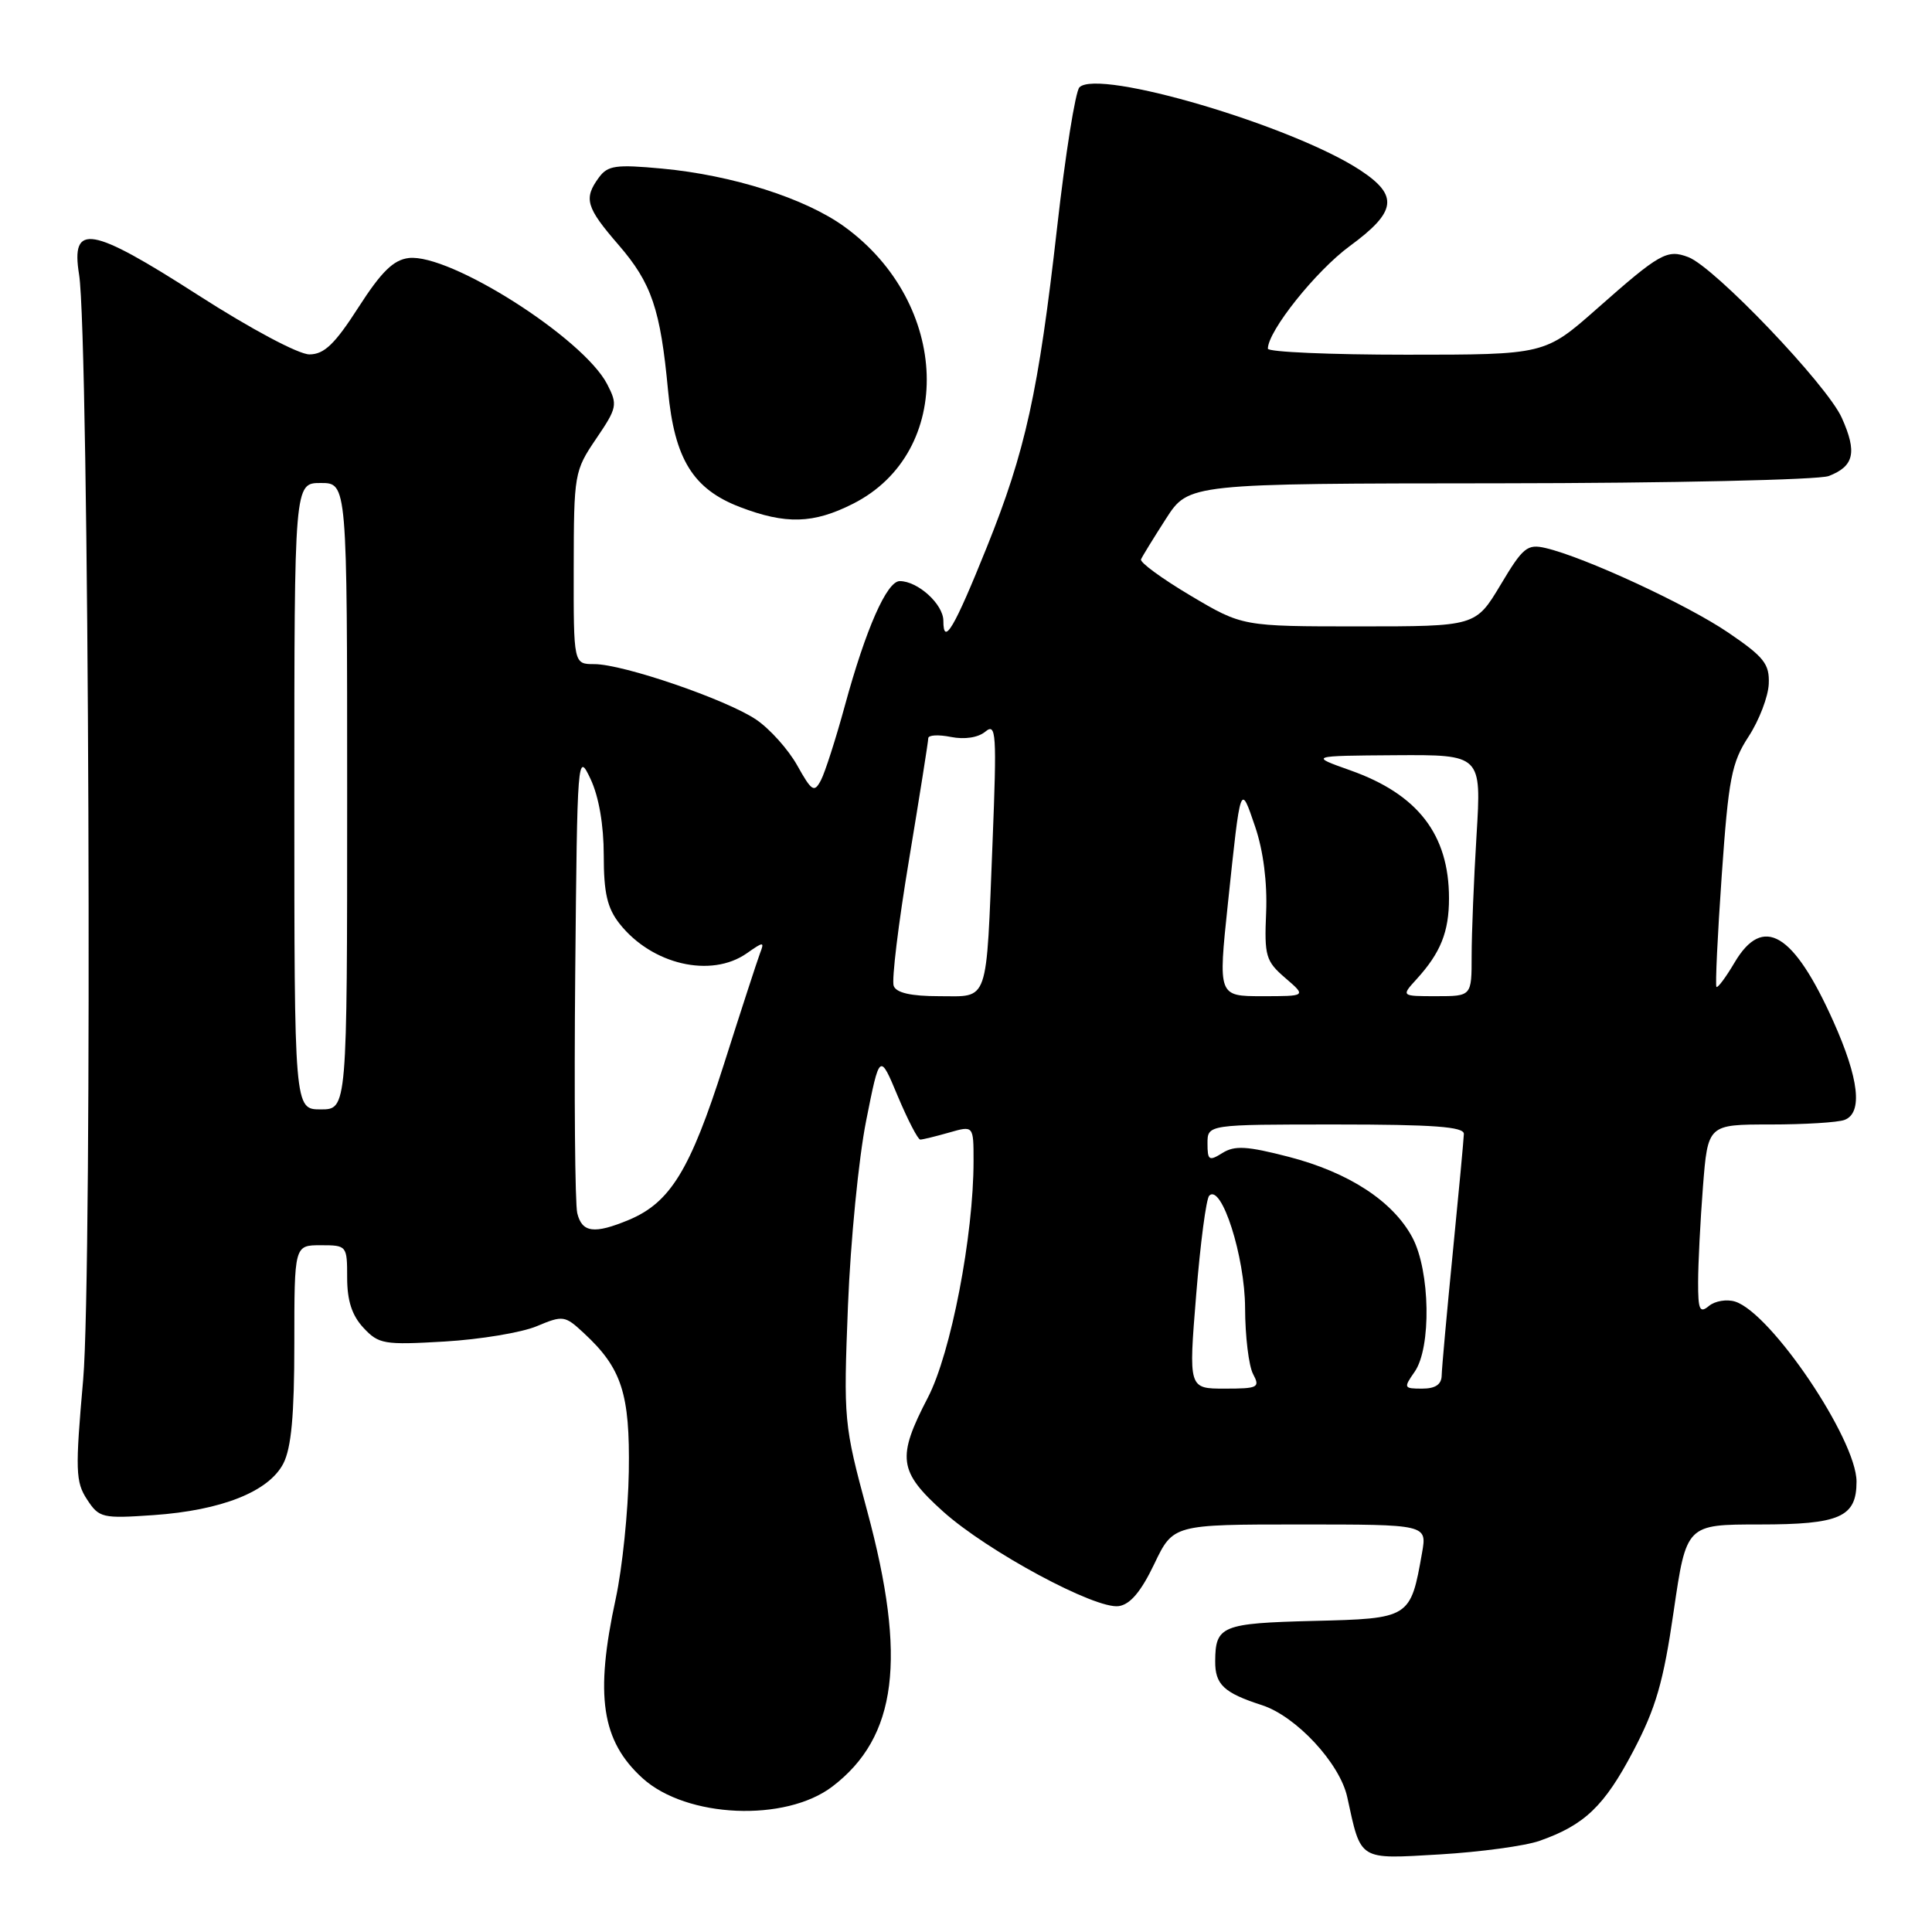 <?xml version="1.0" encoding="UTF-8" standalone="no"?>
<!DOCTYPE svg PUBLIC "-//W3C//DTD SVG 1.1//EN" "http://www.w3.org/Graphics/SVG/1.1/DTD/svg11.dtd" >
<svg xmlns="http://www.w3.org/2000/svg" xmlns:xlink="http://www.w3.org/1999/xlink" version="1.1" viewBox="0 0 256 256">
 <g >
 <path fill="currentColor"
d=" M 204.00 243.92 C 209.96 241.83 212.58 239.32 216.41 232.04 C 219.42 226.31 220.41 222.88 221.77 213.51 C 223.45 202.00 223.45 202.00 233.15 202.00 C 243.80 202.00 246.00 201.03 246.00 196.32 C 246.00 190.74 234.70 173.99 229.92 172.47 C 228.81 172.12 227.25 172.38 226.45 173.04 C 225.22 174.06 225.00 173.58 225.01 169.87 C 225.01 167.47 225.30 161.79 225.65 157.25 C 226.30 149.00 226.30 149.00 234.57 149.00 C 239.11 149.00 243.55 148.73 244.42 148.39 C 246.85 147.46 246.33 142.93 242.93 135.34 C 237.66 123.57 233.61 121.16 229.84 127.54 C 228.69 129.49 227.61 130.94 227.44 130.77 C 227.27 130.60 227.58 123.94 228.14 115.98 C 229.04 103.13 229.44 101.06 231.70 97.59 C 233.10 95.44 234.30 92.30 234.37 90.62 C 234.48 87.98 233.76 87.06 229.00 83.82 C 223.55 80.11 209.98 73.83 204.81 72.62 C 202.37 72.05 201.80 72.52 198.83 77.50 C 195.53 83.00 195.53 83.00 180.07 83.00 C 164.62 83.00 164.62 83.00 157.75 78.92 C 153.98 76.68 151.02 74.52 151.19 74.12 C 151.36 73.72 152.85 71.30 154.50 68.73 C 157.50 64.07 157.50 64.07 198.68 64.04 C 221.34 64.02 240.96 63.58 242.30 63.08 C 245.68 61.79 246.10 59.94 244.05 55.37 C 242.10 51.00 227.18 35.38 223.71 34.07 C 220.89 33.00 219.94 33.54 211.60 40.91 C 204.70 47.00 204.70 47.00 186.35 47.00 C 176.26 47.00 168.00 46.64 168.00 46.20 C 168.00 43.87 174.36 35.90 178.86 32.60 C 185.06 28.05 185.35 25.92 180.25 22.56 C 171.28 16.66 145.54 9.06 143.03 11.57 C 142.50 12.10 141.16 20.47 140.07 30.16 C 137.60 51.95 135.89 59.75 130.76 72.50 C 126.43 83.26 125.00 85.69 125.00 82.26 C 125.00 80.07 121.63 77.00 119.22 77.00 C 117.51 77.00 114.72 83.35 111.95 93.50 C 110.75 97.90 109.32 102.35 108.78 103.38 C 107.89 105.07 107.57 104.88 105.63 101.41 C 104.44 99.29 101.99 96.56 100.18 95.34 C 96.22 92.68 82.57 88.00 78.75 88.00 C 76.00 88.00 76.00 88.00 76.02 75.25 C 76.04 62.79 76.10 62.40 78.99 58.14 C 81.79 54.02 81.86 53.63 80.45 50.90 C 77.29 44.80 59.61 33.56 54.16 34.19 C 52.14 34.43 50.54 35.99 47.50 40.72 C 44.36 45.61 42.96 46.95 41.00 46.96 C 39.57 46.96 33.27 43.61 26.23 39.09 C 12.01 29.96 9.37 29.50 10.48 36.39 C 11.80 44.52 12.26 168.79 11.02 182.81 C 9.96 194.83 10.01 196.36 11.53 198.68 C 13.13 201.13 13.54 201.23 20.35 200.76 C 29.37 200.13 35.61 197.65 37.54 193.93 C 38.60 191.87 39.00 187.54 39.00 178.05 C 39.00 165.00 39.00 165.00 42.50 165.00 C 45.96 165.00 46.00 165.05 46.00 169.31 C 46.00 172.35 46.64 174.31 48.16 175.94 C 50.18 178.11 50.88 178.23 58.91 177.76 C 63.63 177.48 69.13 176.57 71.12 175.73 C 74.60 174.27 74.85 174.30 77.36 176.64 C 82.39 181.29 83.48 184.67 83.32 195.00 C 83.24 200.22 82.46 207.79 81.59 211.82 C 78.80 224.68 79.69 230.67 85.15 235.63 C 90.97 240.90 104.07 241.47 110.30 236.72 C 118.88 230.17 120.19 219.79 114.91 200.22 C 111.81 188.73 111.76 188.19 112.36 173.00 C 112.70 164.47 113.78 153.45 114.77 148.50 C 116.56 139.50 116.56 139.50 118.96 145.25 C 120.29 148.41 121.63 151.00 121.94 151.00 C 122.26 151.00 123.97 150.58 125.76 150.07 C 129.00 149.14 129.00 149.14 129.00 153.82 C 129.01 163.70 126.00 179.32 122.95 185.18 C 118.81 193.15 119.05 194.96 124.96 200.28 C 130.84 205.56 145.14 213.26 148.24 212.82 C 149.76 212.60 151.20 210.89 152.94 207.25 C 155.45 202.00 155.45 202.00 172.27 202.00 C 189.09 202.00 189.09 202.00 188.43 205.75 C 186.90 214.43 186.84 214.47 174.03 214.78 C 161.88 215.09 161.04 215.43 161.02 220.13 C 161.00 223.21 162.17 224.31 167.18 225.93 C 171.74 227.39 177.55 233.65 178.52 238.14 C 180.37 246.63 179.93 246.35 190.78 245.72 C 196.13 245.40 202.07 244.60 204.00 243.92 Z  M 113.03 66.75 C 126.54 59.92 125.93 40.20 111.88 30.03 C 106.70 26.28 97.06 23.21 87.73 22.34 C 81.59 21.77 80.53 21.92 79.35 23.53 C 77.31 26.32 77.65 27.47 81.97 32.46 C 86.34 37.52 87.51 40.95 88.52 51.75 C 89.37 60.82 91.83 64.80 98.03 67.18 C 104.12 69.51 107.77 69.41 113.03 66.75 Z  M 158.50 171.57 C 159.05 164.74 159.83 158.82 160.23 158.43 C 161.86 156.81 164.96 166.52 164.98 173.32 C 164.99 177.06 165.47 181.00 166.04 182.07 C 166.99 183.85 166.71 184.00 162.28 184.00 C 157.49 184.00 157.49 184.00 158.50 171.57 Z  M 187.44 181.78 C 189.68 178.59 189.51 168.42 187.15 163.98 C 184.58 159.17 178.74 155.35 170.74 153.28 C 165.24 151.86 163.61 151.76 161.99 152.77 C 160.20 153.89 160.00 153.76 160.00 151.51 C 160.00 149.00 160.00 149.00 177.00 149.00 C 189.95 149.00 193.99 149.30 193.97 150.25 C 193.95 150.94 193.29 158.03 192.50 166.00 C 191.71 173.97 191.05 181.29 191.03 182.25 C 191.01 183.45 190.20 184.00 188.44 184.00 C 186.00 184.00 185.96 183.90 187.44 181.78 Z  M 76.49 160.75 C 76.19 159.51 76.07 145.22 76.22 129.00 C 76.49 100.05 76.53 99.57 78.25 103.22 C 79.35 105.55 80.00 109.32 80.00 113.33 C 80.00 118.31 80.46 120.32 82.09 122.39 C 86.36 127.81 94.21 129.64 98.95 126.32 C 101.20 124.74 101.31 124.75 100.70 126.33 C 100.35 127.26 98.18 133.91 95.90 141.09 C 91.46 155.03 88.82 159.34 83.33 161.64 C 78.74 163.55 77.12 163.34 76.49 160.75 Z  M 39.00 105.50 C 39.00 64.00 39.00 64.00 42.50 64.00 C 46.00 64.00 46.00 64.00 46.00 105.50 C 46.00 147.00 46.00 147.00 42.50 147.00 C 39.00 147.00 39.00 147.00 39.00 105.50 Z  M 118.42 130.64 C 118.13 129.89 119.04 122.37 120.45 113.93 C 121.85 105.49 123.00 98.24 123.00 97.82 C 123.00 97.39 124.35 97.32 126.00 97.65 C 127.82 98.01 129.61 97.74 130.57 96.94 C 132.00 95.76 132.09 97.13 131.52 111.57 C 130.65 133.32 131.11 132.00 124.45 132.00 C 120.72 132.00 118.77 131.56 118.42 130.64 Z  M 162.70 119.75 C 164.41 103.55 164.34 103.75 166.32 109.56 C 167.40 112.74 167.93 116.93 167.77 120.89 C 167.52 126.69 167.72 127.36 170.31 129.59 C 173.11 132.00 173.11 132.00 167.26 132.00 C 161.41 132.00 161.41 132.00 162.70 119.75 Z  M 187.70 129.75 C 190.89 126.25 192.00 123.48 192.00 119.03 C 192.00 110.59 187.88 105.25 178.94 102.08 C 173.50 100.15 173.50 100.15 184.90 100.07 C 196.30 100.00 196.30 100.00 195.65 110.66 C 195.29 116.52 195.00 123.72 195.00 126.66 C 195.00 132.00 195.00 132.00 190.33 132.00 C 185.65 132.00 185.65 132.00 187.70 129.75 Z "/>
</g>
</svg>